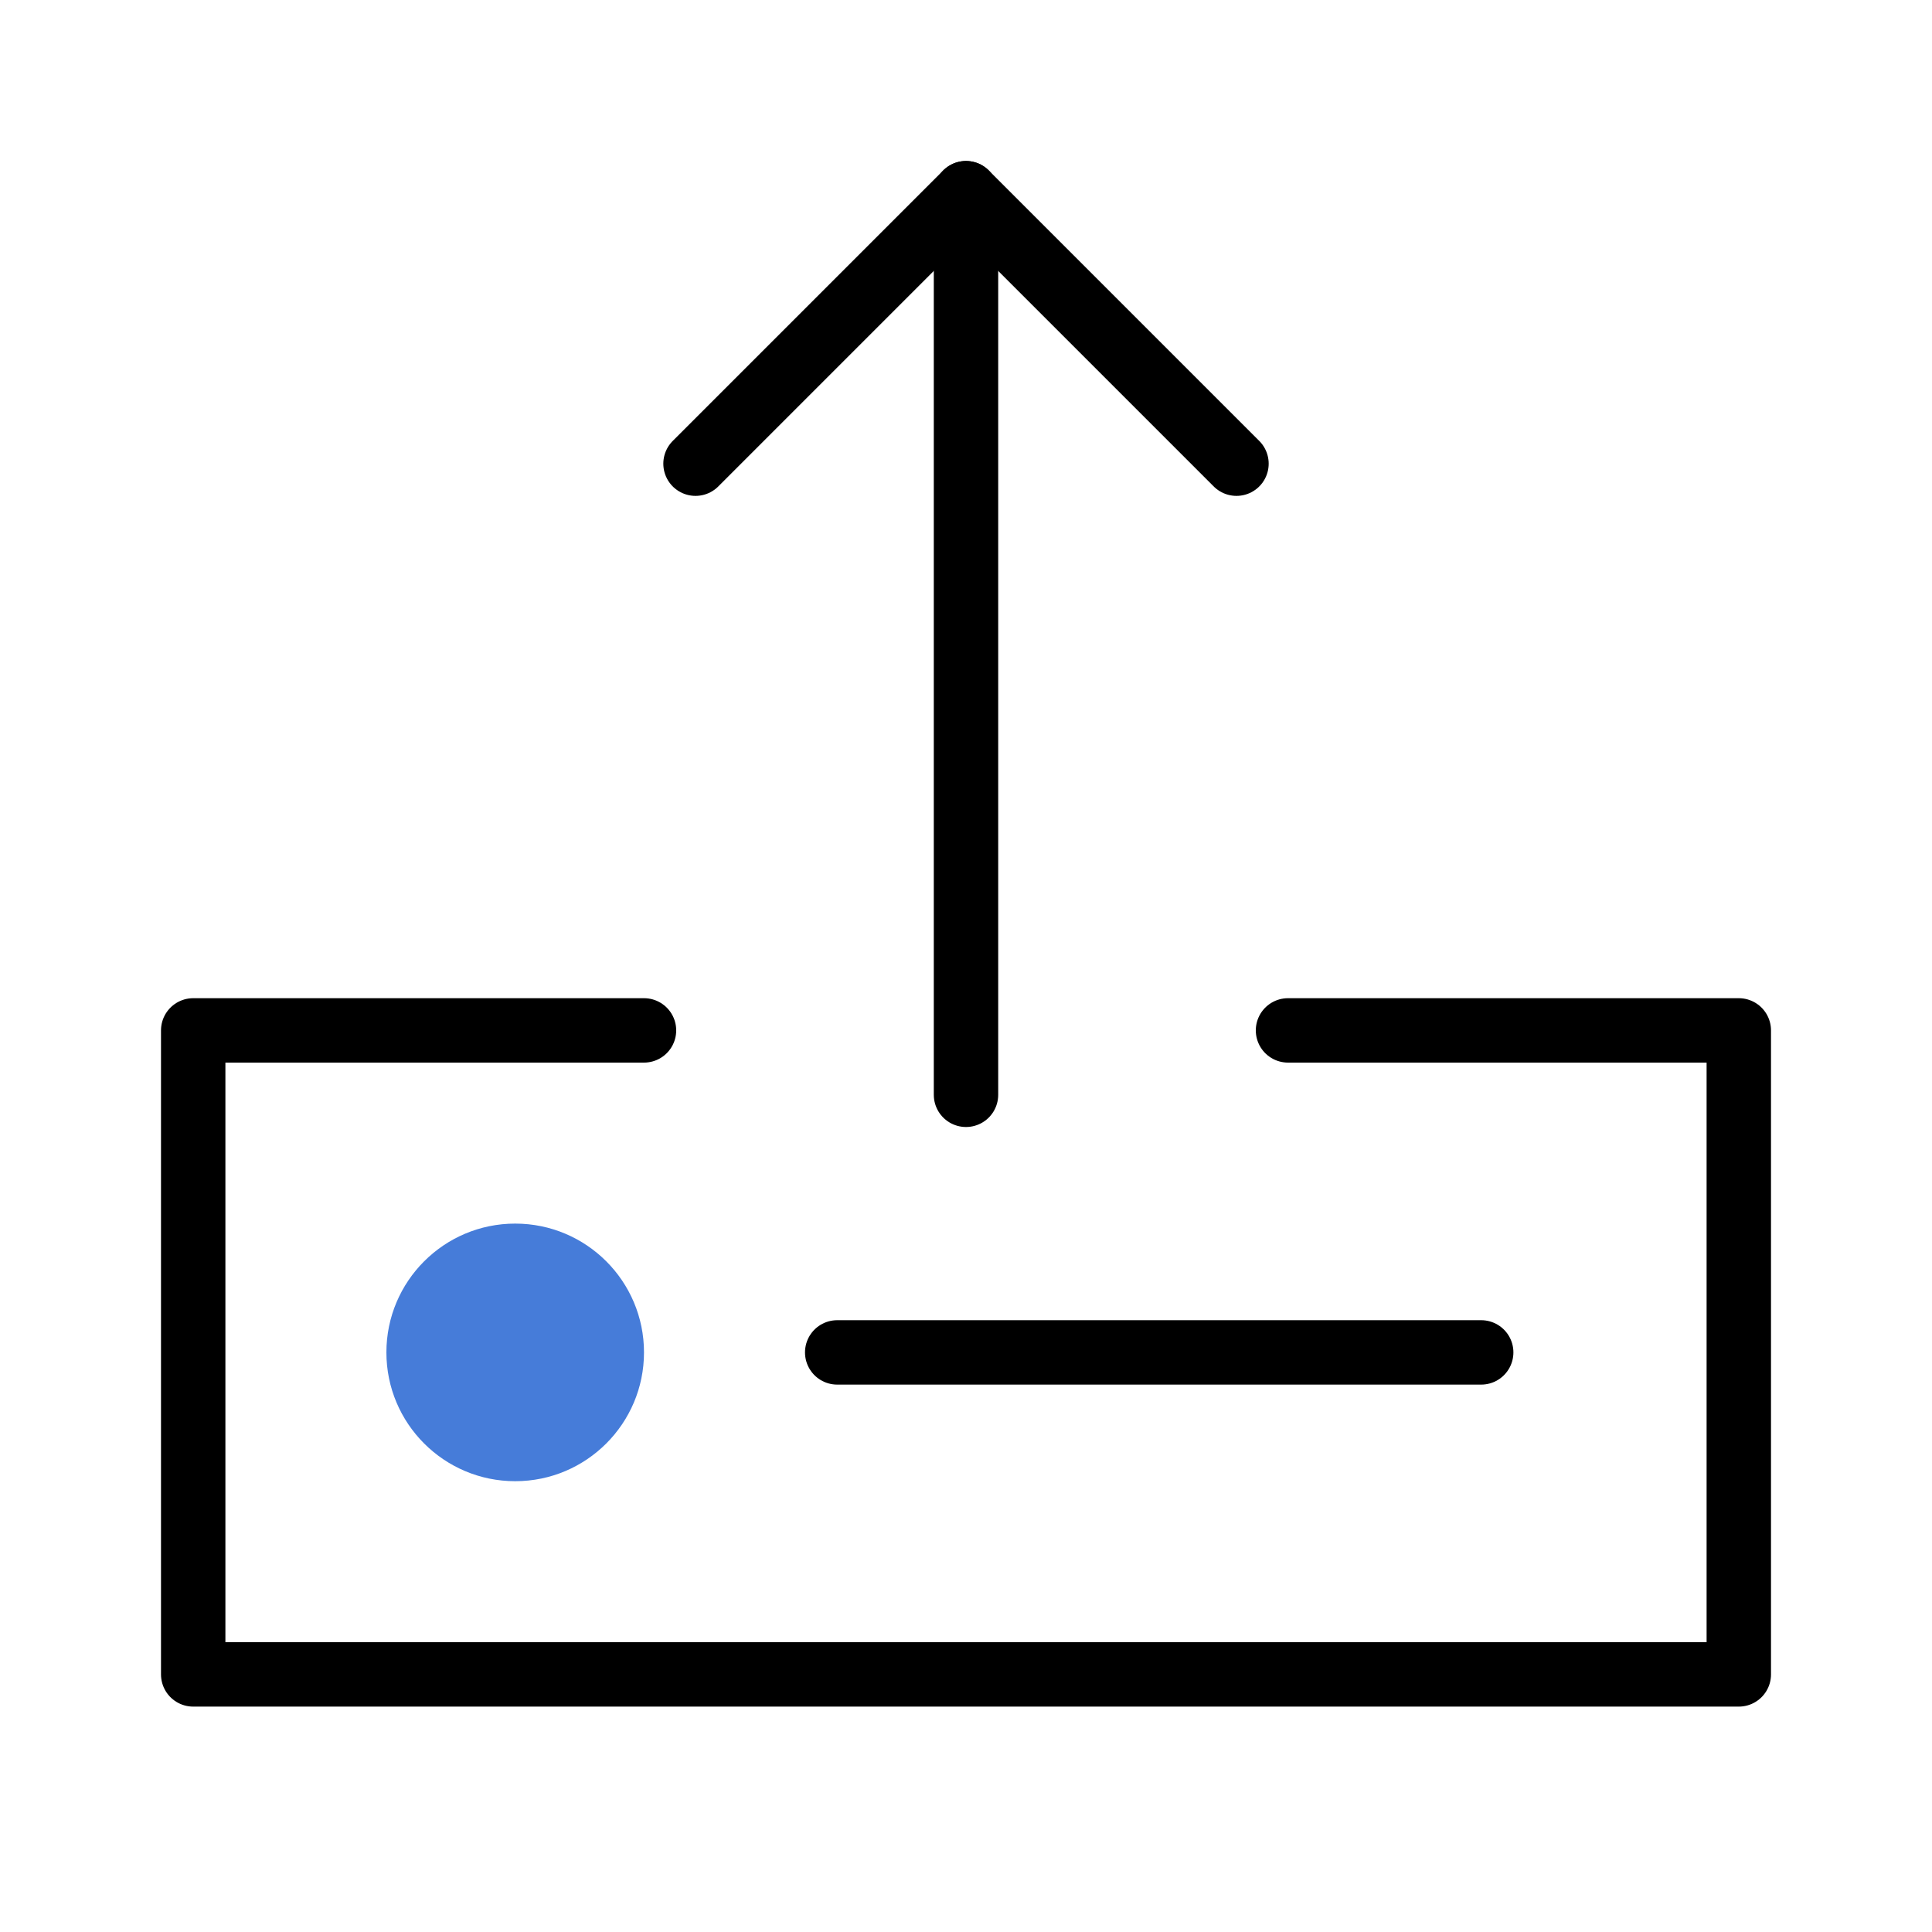 <svg xmlns="http://www.w3.org/2000/svg" width="30" height="30" viewBox="0 0 30 30">
  <defs>
    <style>
      .a {
        fill: none;
        stroke: #000;
        stroke-linecap: round;
        stroke-linejoin: round;
      }

      .b {
        fill: #467cd9;
      }
    </style>
  </defs>
  <title>topic-open</title>
  <g>
    <g>
      <polyline class="a" points="10.8 7.2 15 3 19.2 7.2"/>
      <line class="a" x1="15" y1="3" x2="15" y2="17"/>
    </g>
    <g>
      <polyline class="a" points="10 16 3 16 3 26 27 26 27 16 20 16"/>
      <line class="a" x1="13" y1="21" x2="23" y2="21"/>
      <circle class="b" cx="8" cy="21" r="2"/>
    </g>
  </g>
</svg>
